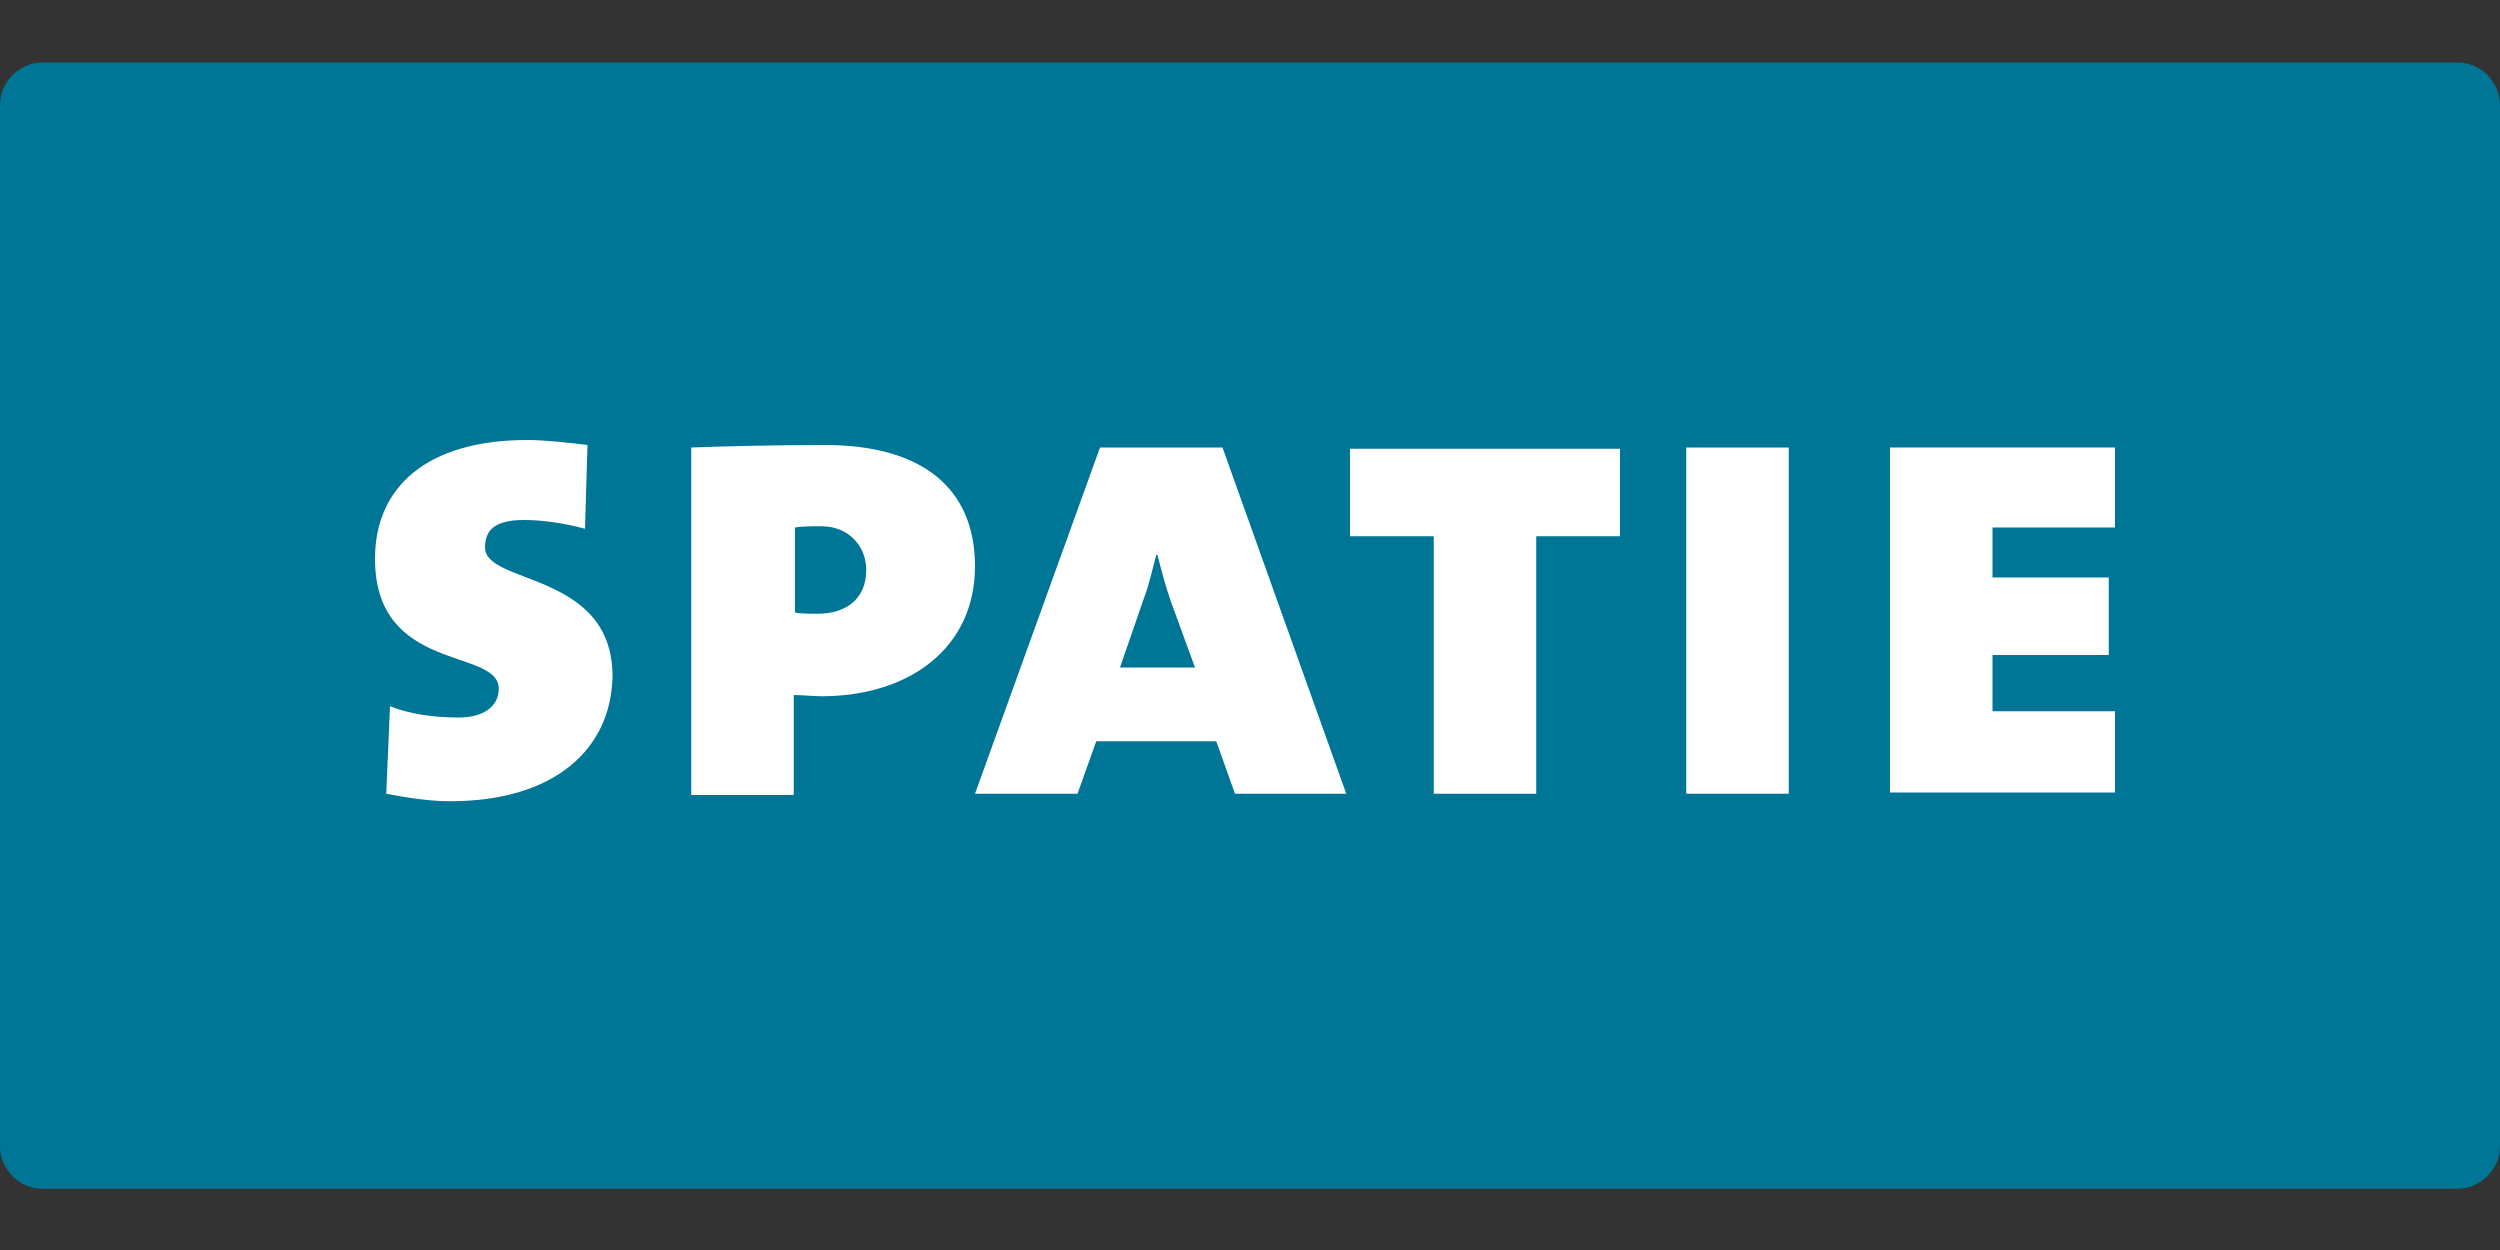 <?xml version="1.0" encoding="utf-8"?>
<!-- Generator: Adobe Illustrator 19.2.0, SVG Export Plug-In . SVG Version: 6.00 Build 0)  -->
<svg version="1.1" id="Layer_1" xmlns="http://www.w3.org/2000/svg" xmlns:xlink="http://www.w3.org/1999/xlink" x="0px" y="0px"
	 viewBox="0 0 200 100" style="enable-background:new 0 0 200 100;" xml:space="preserve">
<rect x="0" y="0" width="200" height="100" fill="#333333" stroke="none"/>
<style type="text/css">
	.st0{fill:#007696;}
	.st1{fill:#FFFFFF;}
</style>
<g>
	<g>
		<path class="st0" d="M0,8.4c0-1.9,1.6-3.4,3.4-3.4h193.2c1.9,0,3.4,1.6,3.4,3.4v83.3c0,1.9-1.6,3.4-3.4,3.4H3.4
			c-1.9,0-3.4-1.6-3.4-3.4V8.4z"/>
		<path class="st1" d="M36,64.1c-1.7,0-3.5-0.3-5.1-0.6l0.3-7c1.5,0.6,3.4,0.9,5.5,0.9c2,0,3.2-0.9,3.2-2.3c0-3.3-9.9-1.2-9.9-10.4
			c0-5.7,4.1-9.5,12.2-9.5c1.3,0,3.2,0.2,4.8,0.4l-0.2,6.7c-1.5-0.4-3.2-0.7-4.9-0.7c-2.3,0-3.1,0.8-3.1,2.2c0,3,10.2,1.9,10.2,10.3
			C48.9,59.9,44.4,64.1,36,64.1z"/>
		<path class="st1" d="M65.7,55.7c-0.5,0-1.7-0.1-2.2-0.1v8h-8.2V35.8c2.6-0.1,7-0.2,10.7-0.2c7.7,0,12,3.4,12,9.7
			C78,51.8,72.8,55.7,65.7,55.7z M65.7,42.1c-0.6,0-1.6,0-2.1,0.1v6.8c0.4,0.1,1.2,0.1,1.8,0.1c2.3,0,3.9-1.2,3.9-3.5
			C69.3,43.8,68,42.1,65.7,42.1z"/>
		<path class="st1" d="M98.8,63.5l-1.5-4.2h-9.6l-1.5,4.2h-8.2L88,35.8h9.8l9.9,27.7H98.8z M93.7,48.2c-0.4-1.1-0.8-2.6-1.1-3.8
			h-0.1c-0.3,1.1-0.6,2.5-1,3.5l-1.9,5.5h6L93.7,48.2z"/>
		<path class="st1" d="M122.9,42.9v20.6h-8.2V42.9H108v-7h21.6v7H122.9z"/>
		<path class="st1" d="M134.9,63.5V35.8h8.2v27.7C143,63.5,134.9,63.5,134.9,63.5z"/>
		<path class="st1" d="M151.2,63.5V35.8h18v6.4h-9.8v4h9.3v6.2h-9.3v4.5h9.8v6.5H151.2z"/>
	</g>
</g>
</svg>
